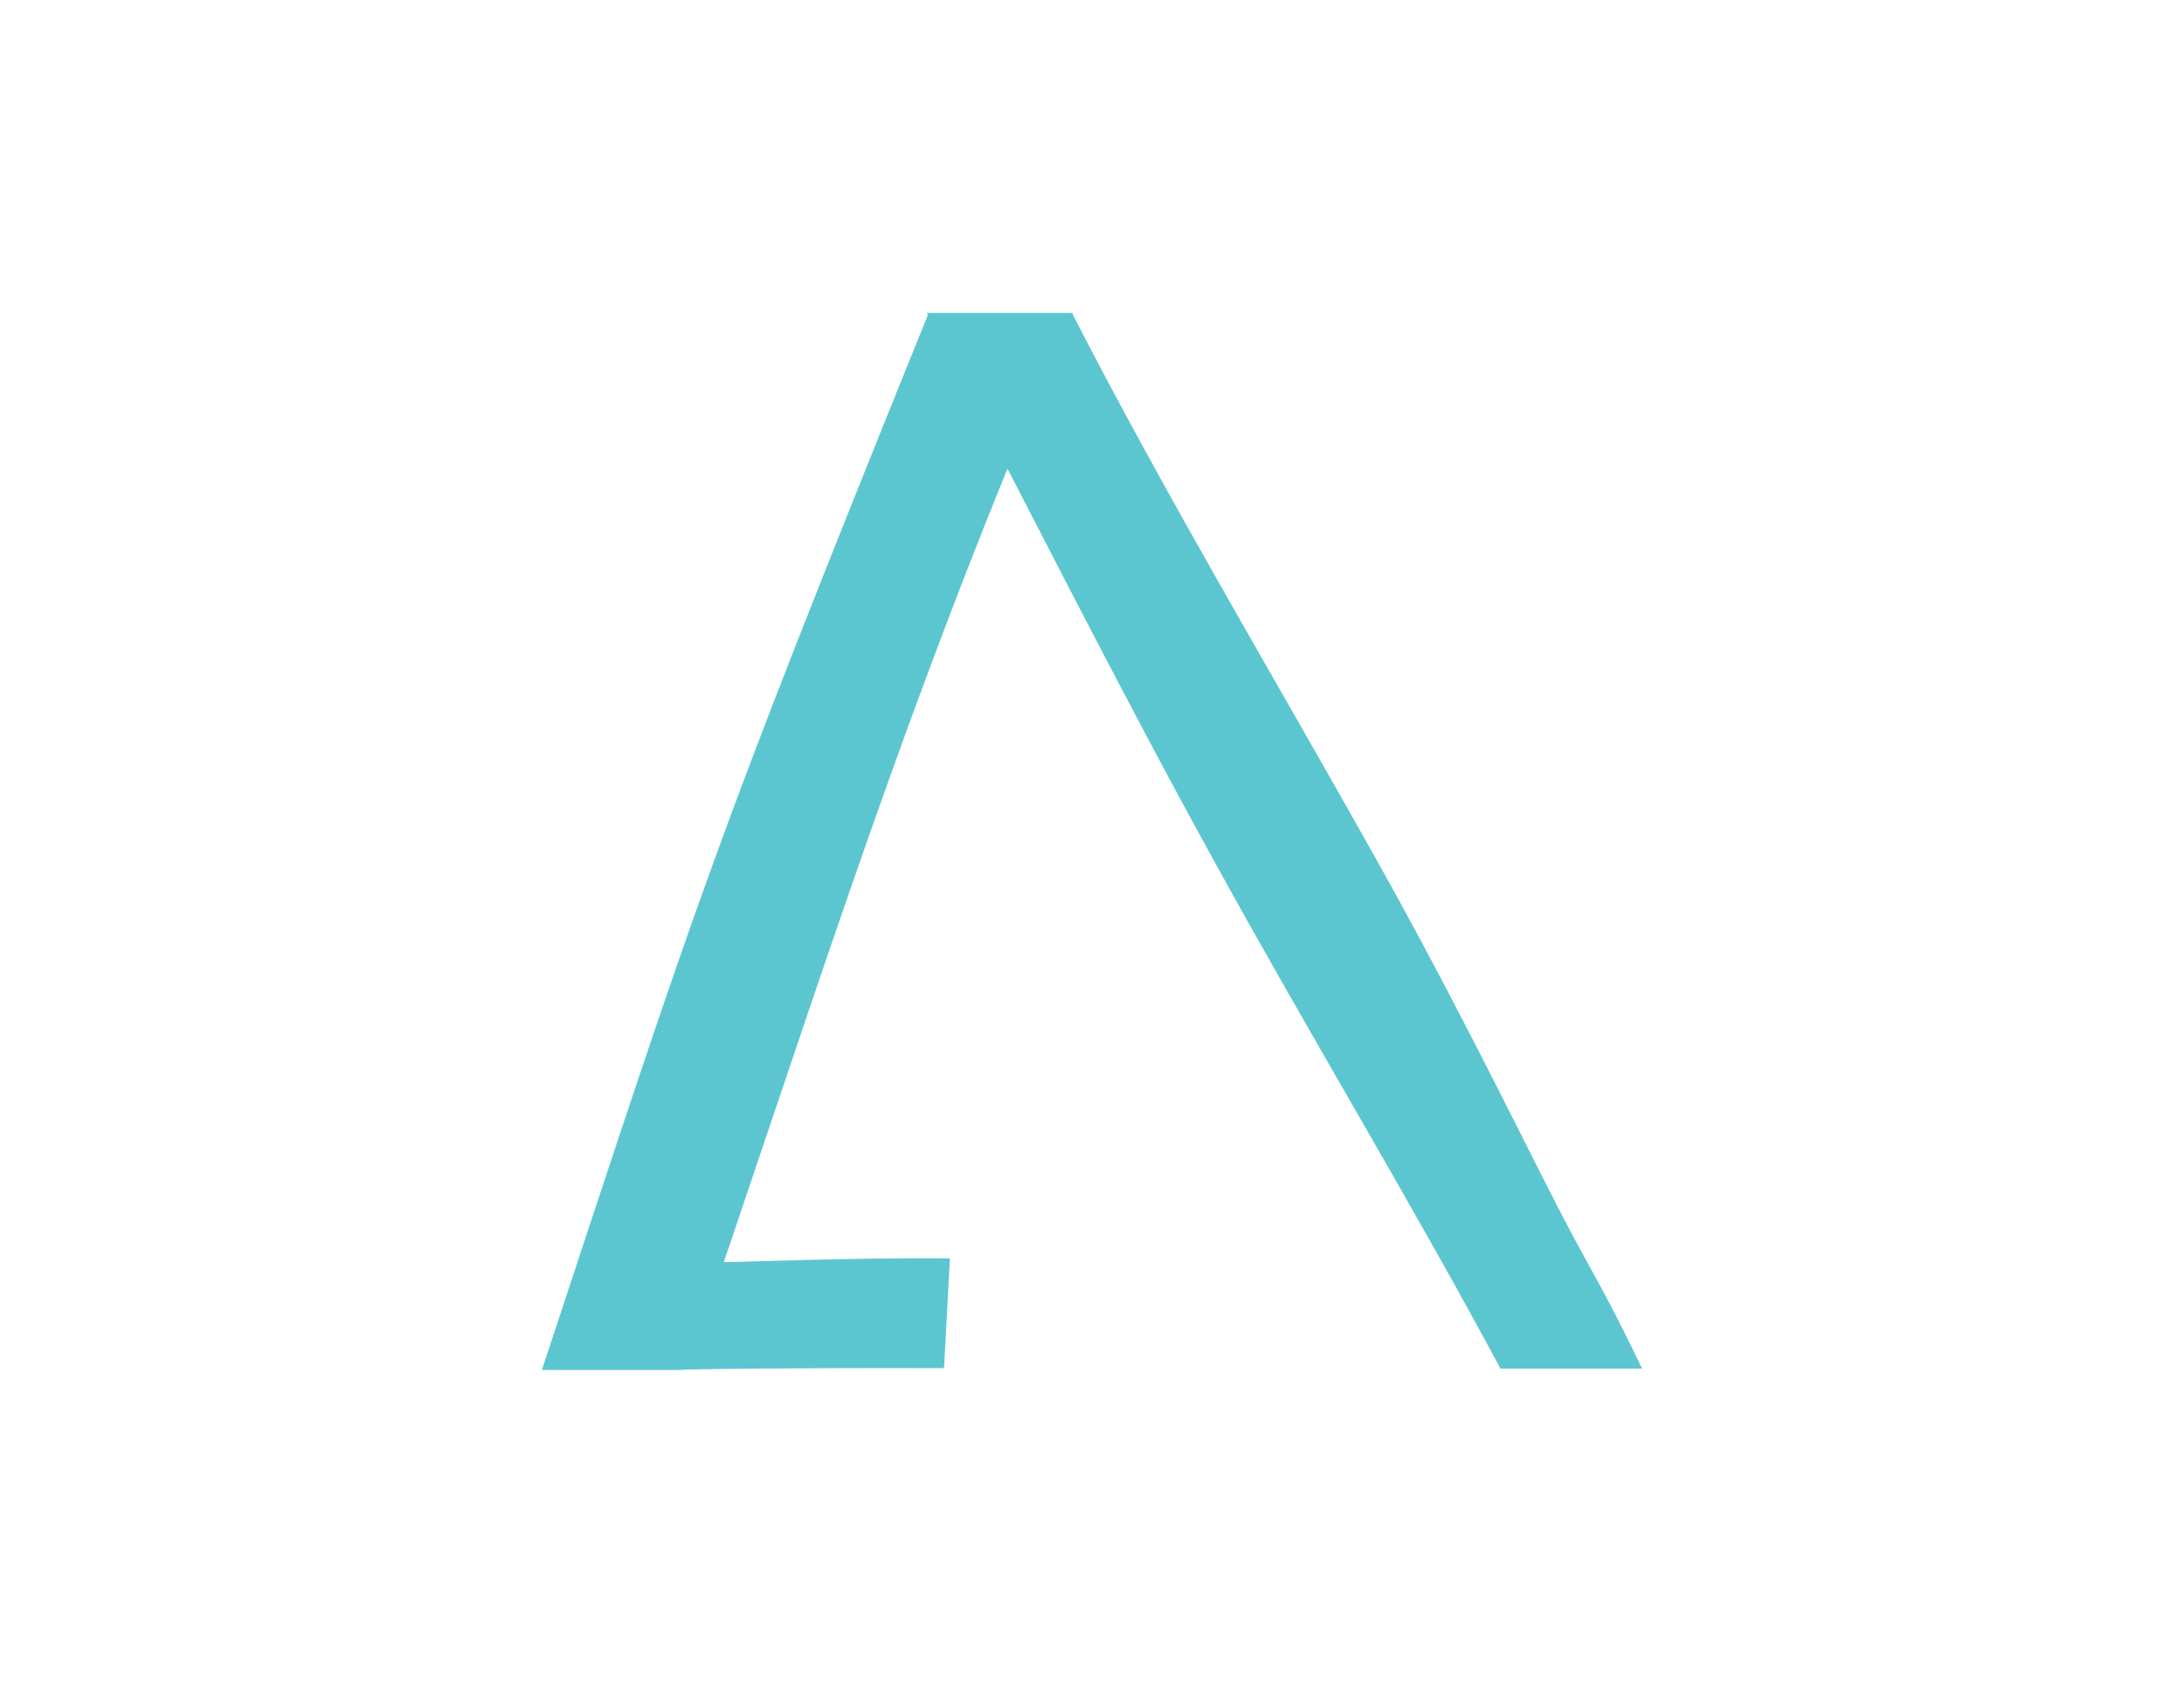 <?xml version="1.0" encoding="UTF-8"?>
<!DOCTYPE svg PUBLIC "-//W3C//DTD SVG 1.1//EN" "http://www.w3.org/Graphics/SVG/1.1/DTD/svg11.dtd">
<!-- Creator: CorelDRAW (Evaluation Version) -->
<svg xmlns="http://www.w3.org/2000/svg" xml:space="preserve" width="48px" height="37px" version="1.1" style="shape-rendering:geometricPrecision; text-rendering:geometricPrecision; image-rendering:optimizeQuality; fill-rule:evenodd; clip-rule:evenodd"
viewBox="0 0 48 37.09"
 xmlns:xlink="http://www.w3.org/1999/xlink"
 xmlns:xodm="http://www.corel.com/coreldraw/odm/2003">
 <defs>
  <style type="text/css">
   <![CDATA[
    .fil0 {fill:#5CC6D0;fill-rule:nonzero}
   ]]>
  </style>
 </defs>
 <g id="Layer_x0020_1">
  <g id="_1945327656048">
   <g>
    <path class="fil0" d="M33 30.16c-2.03,-3.78 -4.23,-7.4 -6.29,-11.15 -2.19,-3.97 -4.23,-8.06 -6.35,-12.11l3.2 0c2.12,4.13 4.49,8.08 6.71,12.05 1.28,2.28 2.44,4.57 3.62,6.92 1.14,2.27 1.18,2.11 2.23,4.29l-3.12 0z"/>
    <path class="fil0" d="M14.94 30.19l-3.06 0c3.47,-10.51 3.71,-11.39 8.52,-23.29l3.18 0c-3.26,7.52 -5,12.96 -7.69,20.91 -0.01,0.02 2.68,-0.1 4.98,-0.08 0,0 -0.13,2.42 -0.13,2.42 -2.96,-0.01 -5.79,0.02 -5.8,0.04z"/>
   </g>
  </g>
 </g>
</svg>
